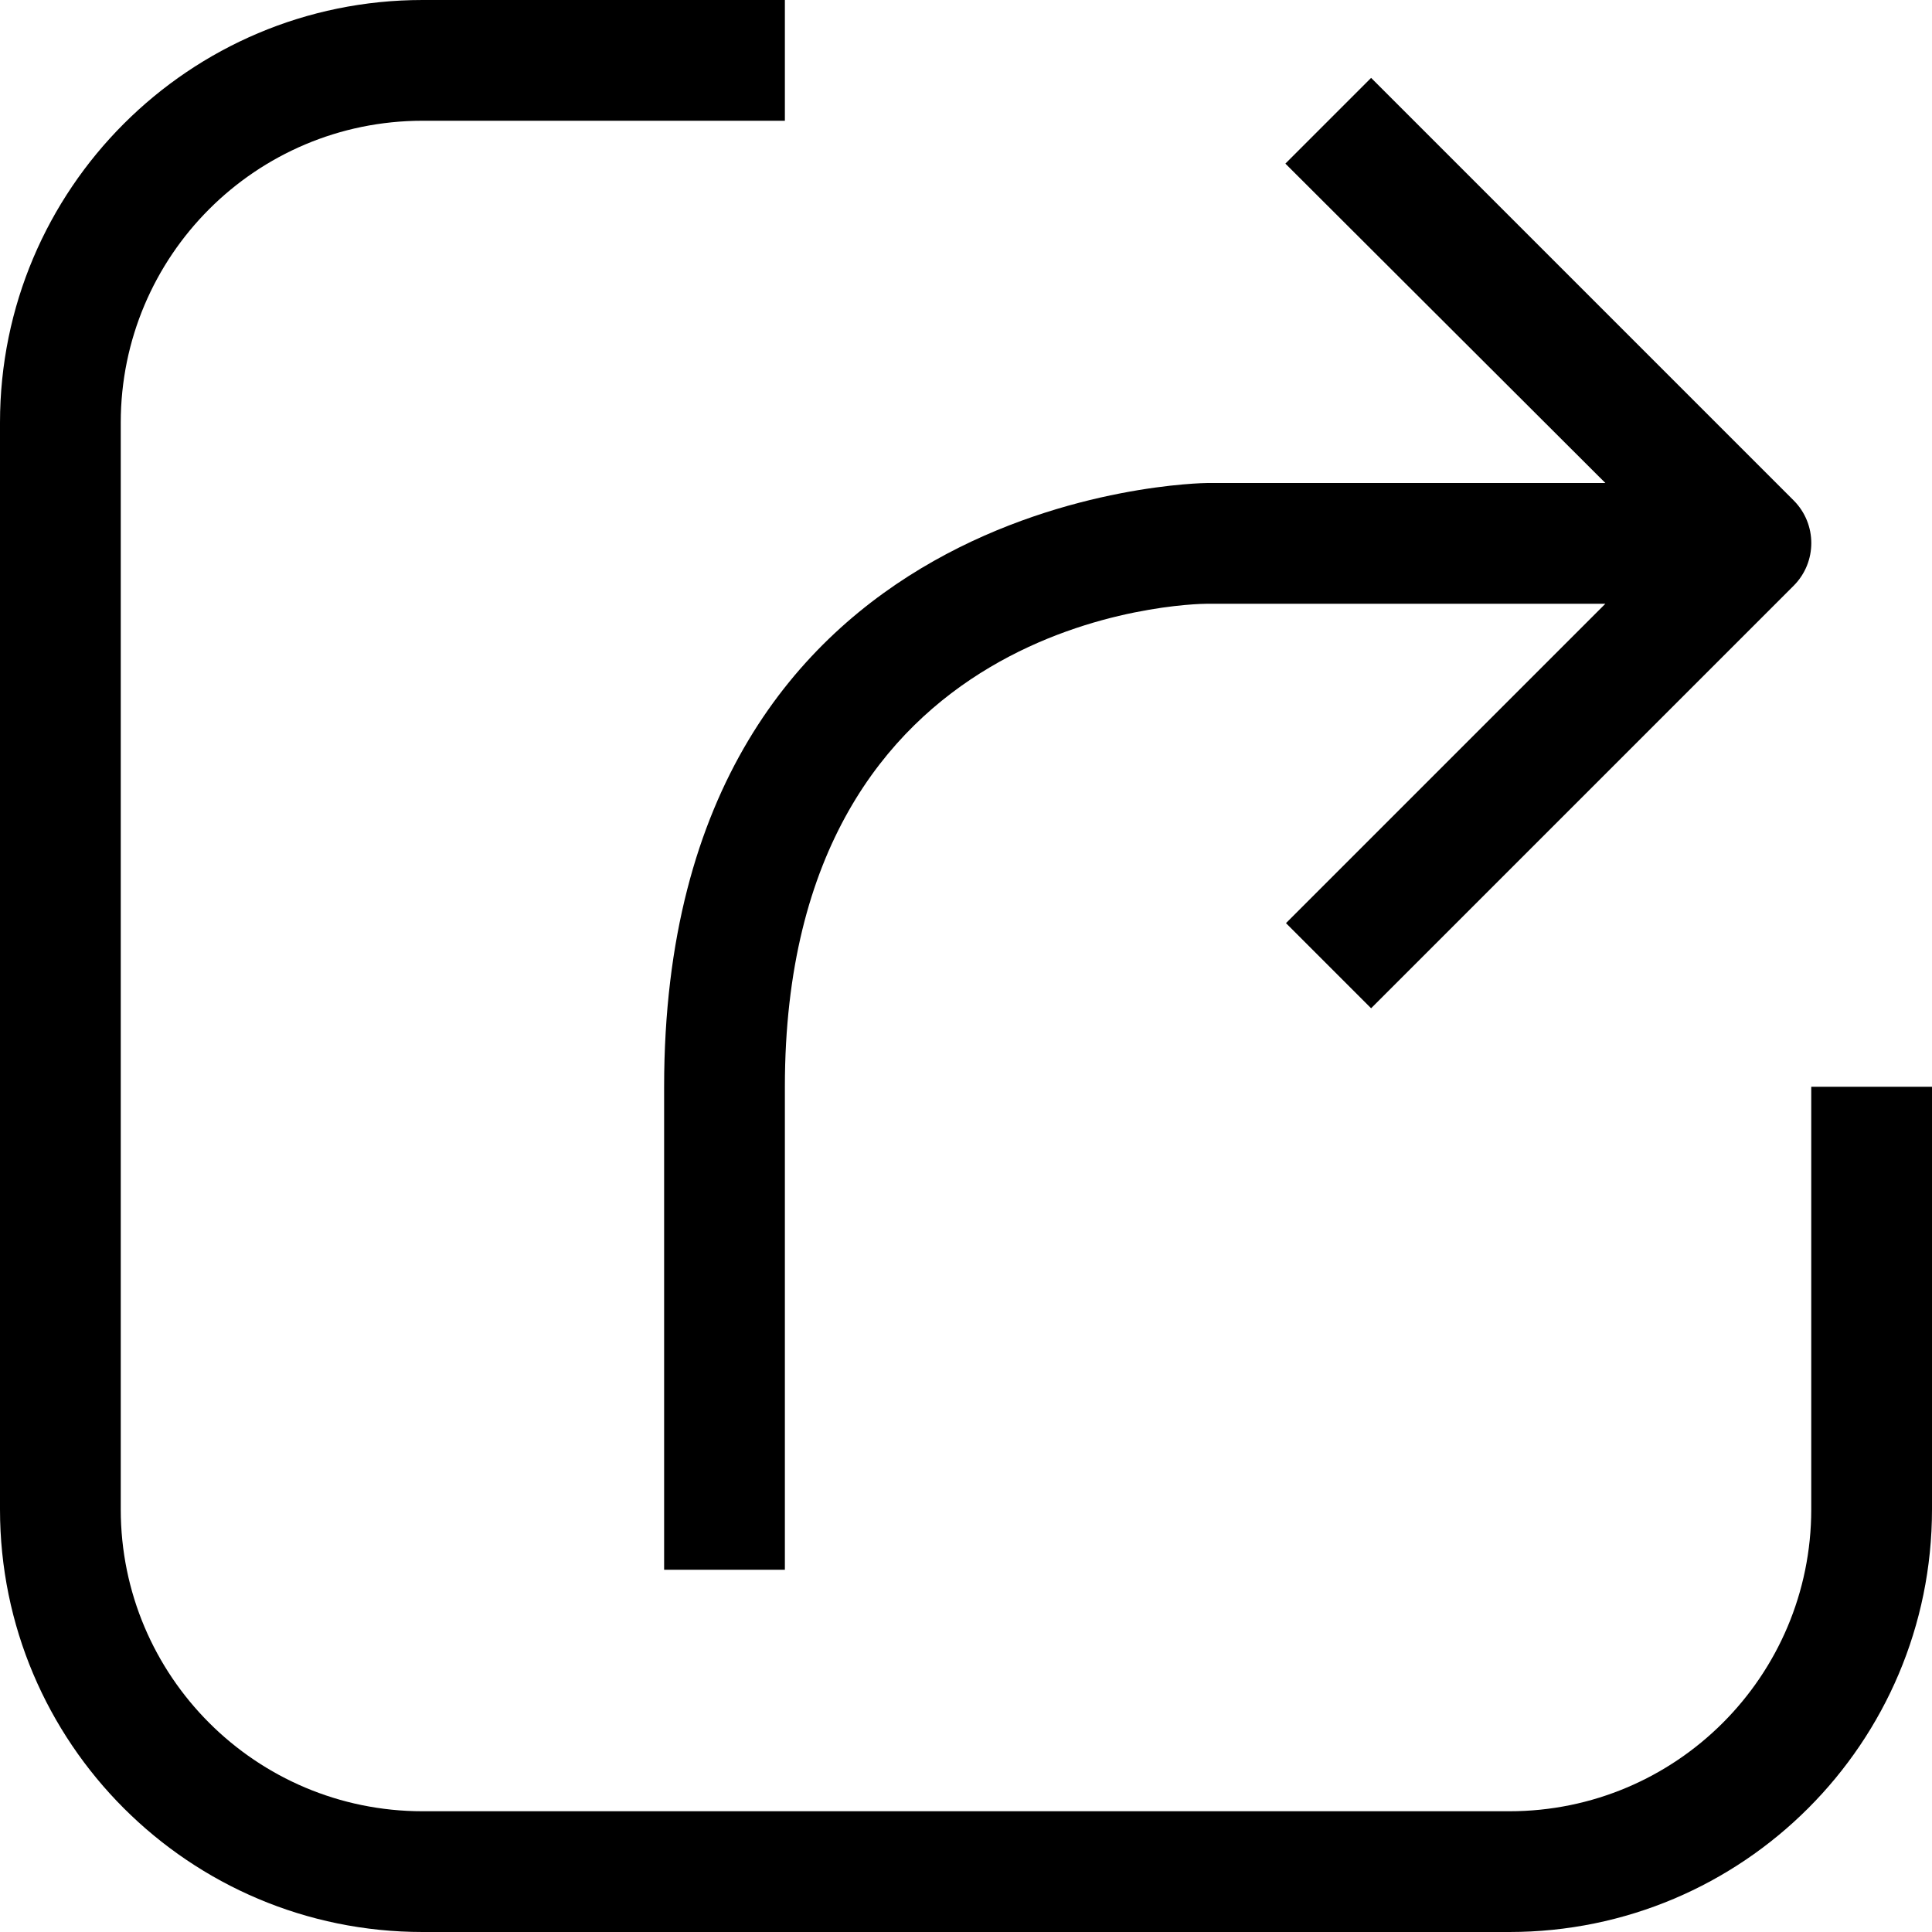 <?xml version="1.0" encoding="UTF-8"?>
<svg viewBox="0 0 512 512" xmlns="http://www.w3.org/2000/svg">
  <path d="M480,288v112c0,44.183-35.817,80-80,80H112c-44.183,0-80-35.817-80-80V112c0-44.183,35.817-80,80-80h96V0h-96     C50.144,0,0,50.144,0,112v288c0,61.856,50.144,112,112,112h288c61.856,0,112-50.144,112-112V288H480z"/>
  <path d="m176 416h32v-128c0-125.76 107.52-128 112-128h105.44l-84.64 84.64 22.56 22.56 112-112c6.204-6.241 6.204-16.319 0-22.56l-112-112-22.72 22.72 84.8 84.64h-105.44c-1.44 0-144 1.76-144 160v128z"/>
</svg>
